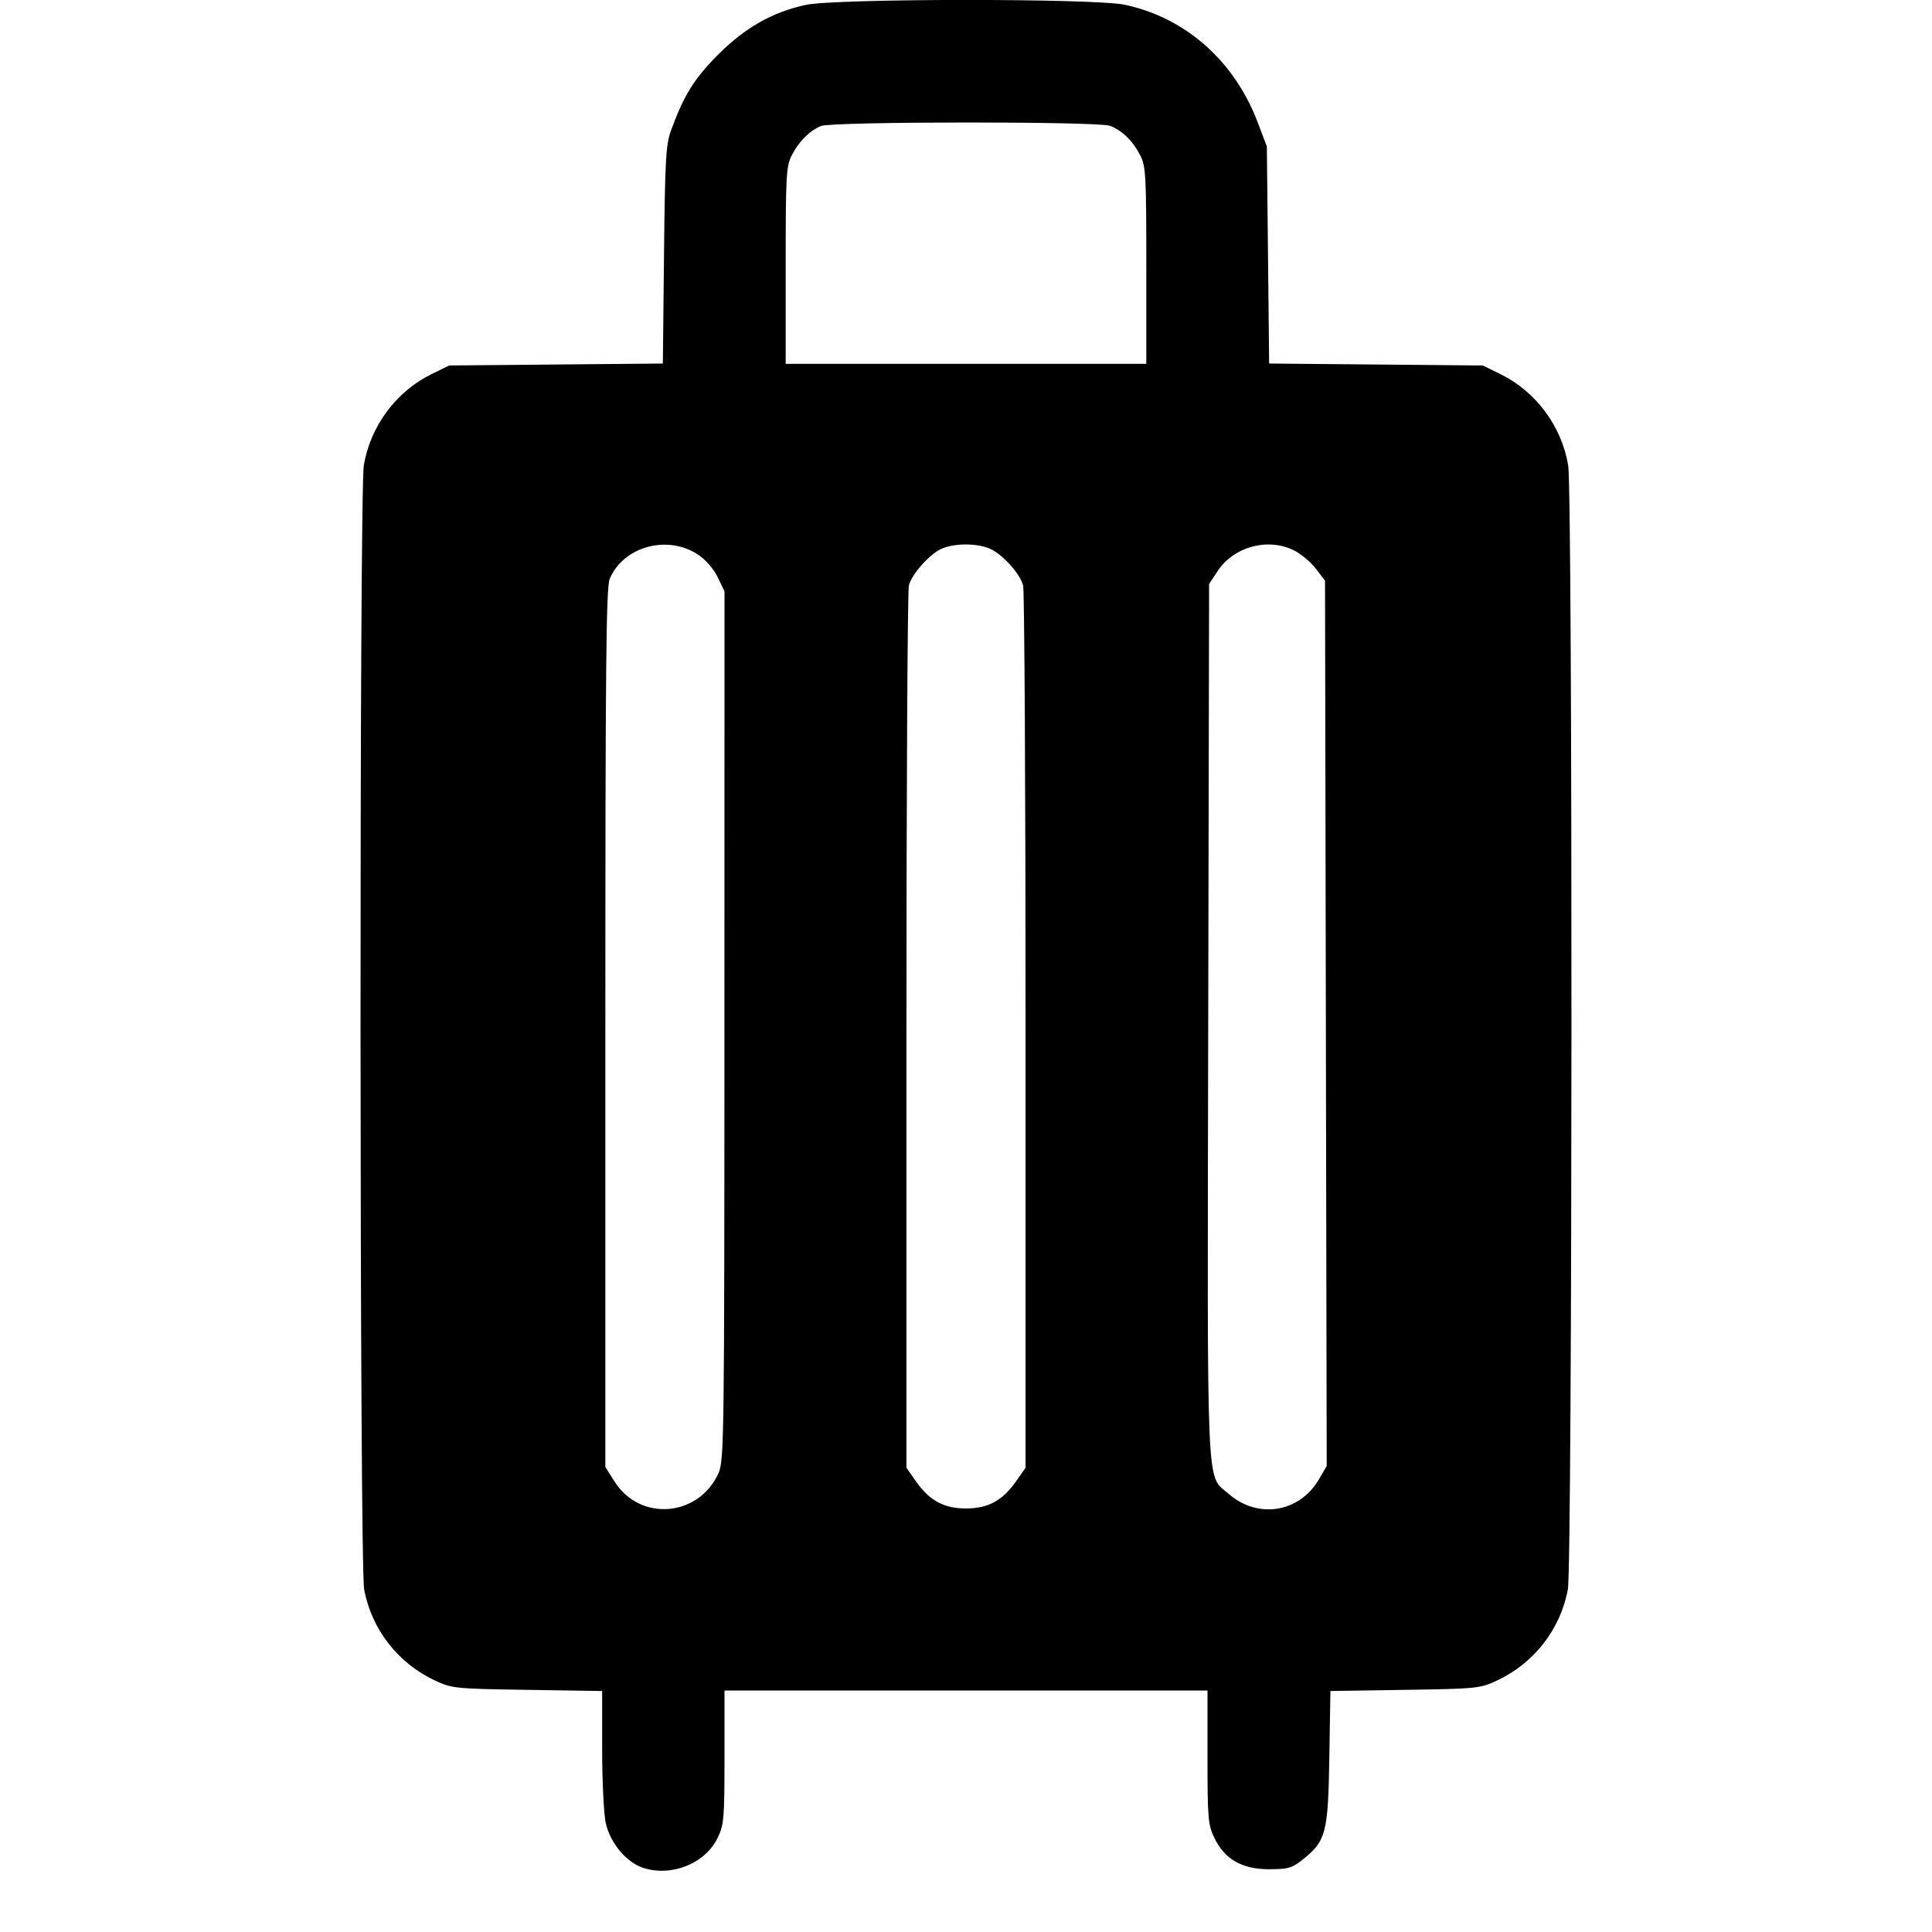 <svg fill="currentColor" viewBox="0 0 256 256" xmlns="http://www.w3.org/2000/svg"><path d="M106.774 0.647 C 102.337 1.611,98.723 3.662,95.146 7.246 C 91.989 10.409,90.616 12.619,88.914 17.280 C 88.230 19.152,88.116 21.174,87.984 33.792 L 87.833 48.171 73.677 48.299 L 59.520 48.427 57.159 49.586 C 52.478 51.885,49.053 56.511,48.207 61.675 C 47.601 65.378,47.642 207.267,48.250 210.588 C 49.215 215.852,52.708 220.362,57.600 222.660 C 59.875 223.729,60.248 223.767,69.867 223.915 L 79.787 224.069 79.787 231.693 C 79.787 235.887,79.999 240.310,80.259 241.522 C 80.827 244.167,82.969 246.757,85.198 247.492 C 88.962 248.735,93.441 246.937,95.095 243.520 C 95.928 241.800,96.000 240.947,96.000 232.825 L 96.000 224.000 128.000 224.000 L 160.000 224.000 160.000 232.825 C 160.000 240.947,160.072 241.800,160.905 243.520 C 162.286 246.373,164.561 247.680,168.143 247.680 C 170.705 247.680,171.190 247.539,172.654 246.373 C 175.703 243.941,175.981 242.865,176.143 232.887 L 176.287 224.068 186.170 223.915 C 195.750 223.767,196.125 223.728,198.400 222.660 C 203.292 220.362,206.785 215.852,207.750 210.588 C 208.358 207.267,208.399 65.378,207.793 61.675 C 206.947 56.511,203.522 51.885,198.841 49.586 L 196.480 48.427 182.323 48.299 L 168.167 48.171 168.016 33.792 L 167.865 19.413 166.652 16.213 C 163.565 8.068,157.082 2.335,149.029 0.628 C 144.981 -0.229,110.738 -0.214,106.774 0.647 M147.066 16.668 C 148.684 17.282,150.102 18.659,151.082 20.570 C 151.827 22.024,151.893 23.214,151.893 35.183 L 151.893 48.213 128.000 48.213 L 104.107 48.213 104.107 35.183 C 104.107 23.214,104.173 22.024,104.918 20.570 C 105.866 18.722,107.298 17.292,108.800 16.693 C 110.305 16.093,145.488 16.071,147.066 16.668 M92.496 73.490 C 93.503 74.156,94.557 75.368,95.095 76.480 L 96.000 78.349 95.991 135.921 C 95.982 190.854,95.945 193.572,95.198 195.218 C 92.561 201.024,84.812 201.645,81.436 196.321 L 80.213 194.393 80.213 136.223 C 80.213 87.898,80.312 77.820,80.798 76.680 C 82.622 72.399,88.448 70.810,92.496 73.490 M131.114 72.683 C 132.770 73.375,135.116 75.941,135.567 77.554 C 135.747 78.196,135.893 104.767,135.893 136.603 L 135.893 194.487 134.607 196.316 C 132.832 198.843,130.910 199.879,128.000 199.879 C 125.090 199.879,123.168 198.843,121.393 196.316 L 120.107 194.487 120.107 136.603 C 120.107 104.767,120.253 78.196,120.433 77.554 C 120.871 75.990,123.203 73.394,124.792 72.701 C 126.475 71.968,129.382 71.959,131.114 72.683 M171.512 72.956 C 172.428 73.423,173.716 74.512,174.375 75.376 L 175.573 76.947 175.684 135.602 L 175.796 194.256 174.742 196.054 C 172.171 200.442,166.641 201.312,162.794 197.934 C 159.787 195.294,159.966 199.456,160.096 135.222 L 160.213 77.378 161.352 75.657 C 163.503 72.407,168.061 71.195,171.512 72.956 " stroke="none" fill-rule="evenodd"></path></svg>